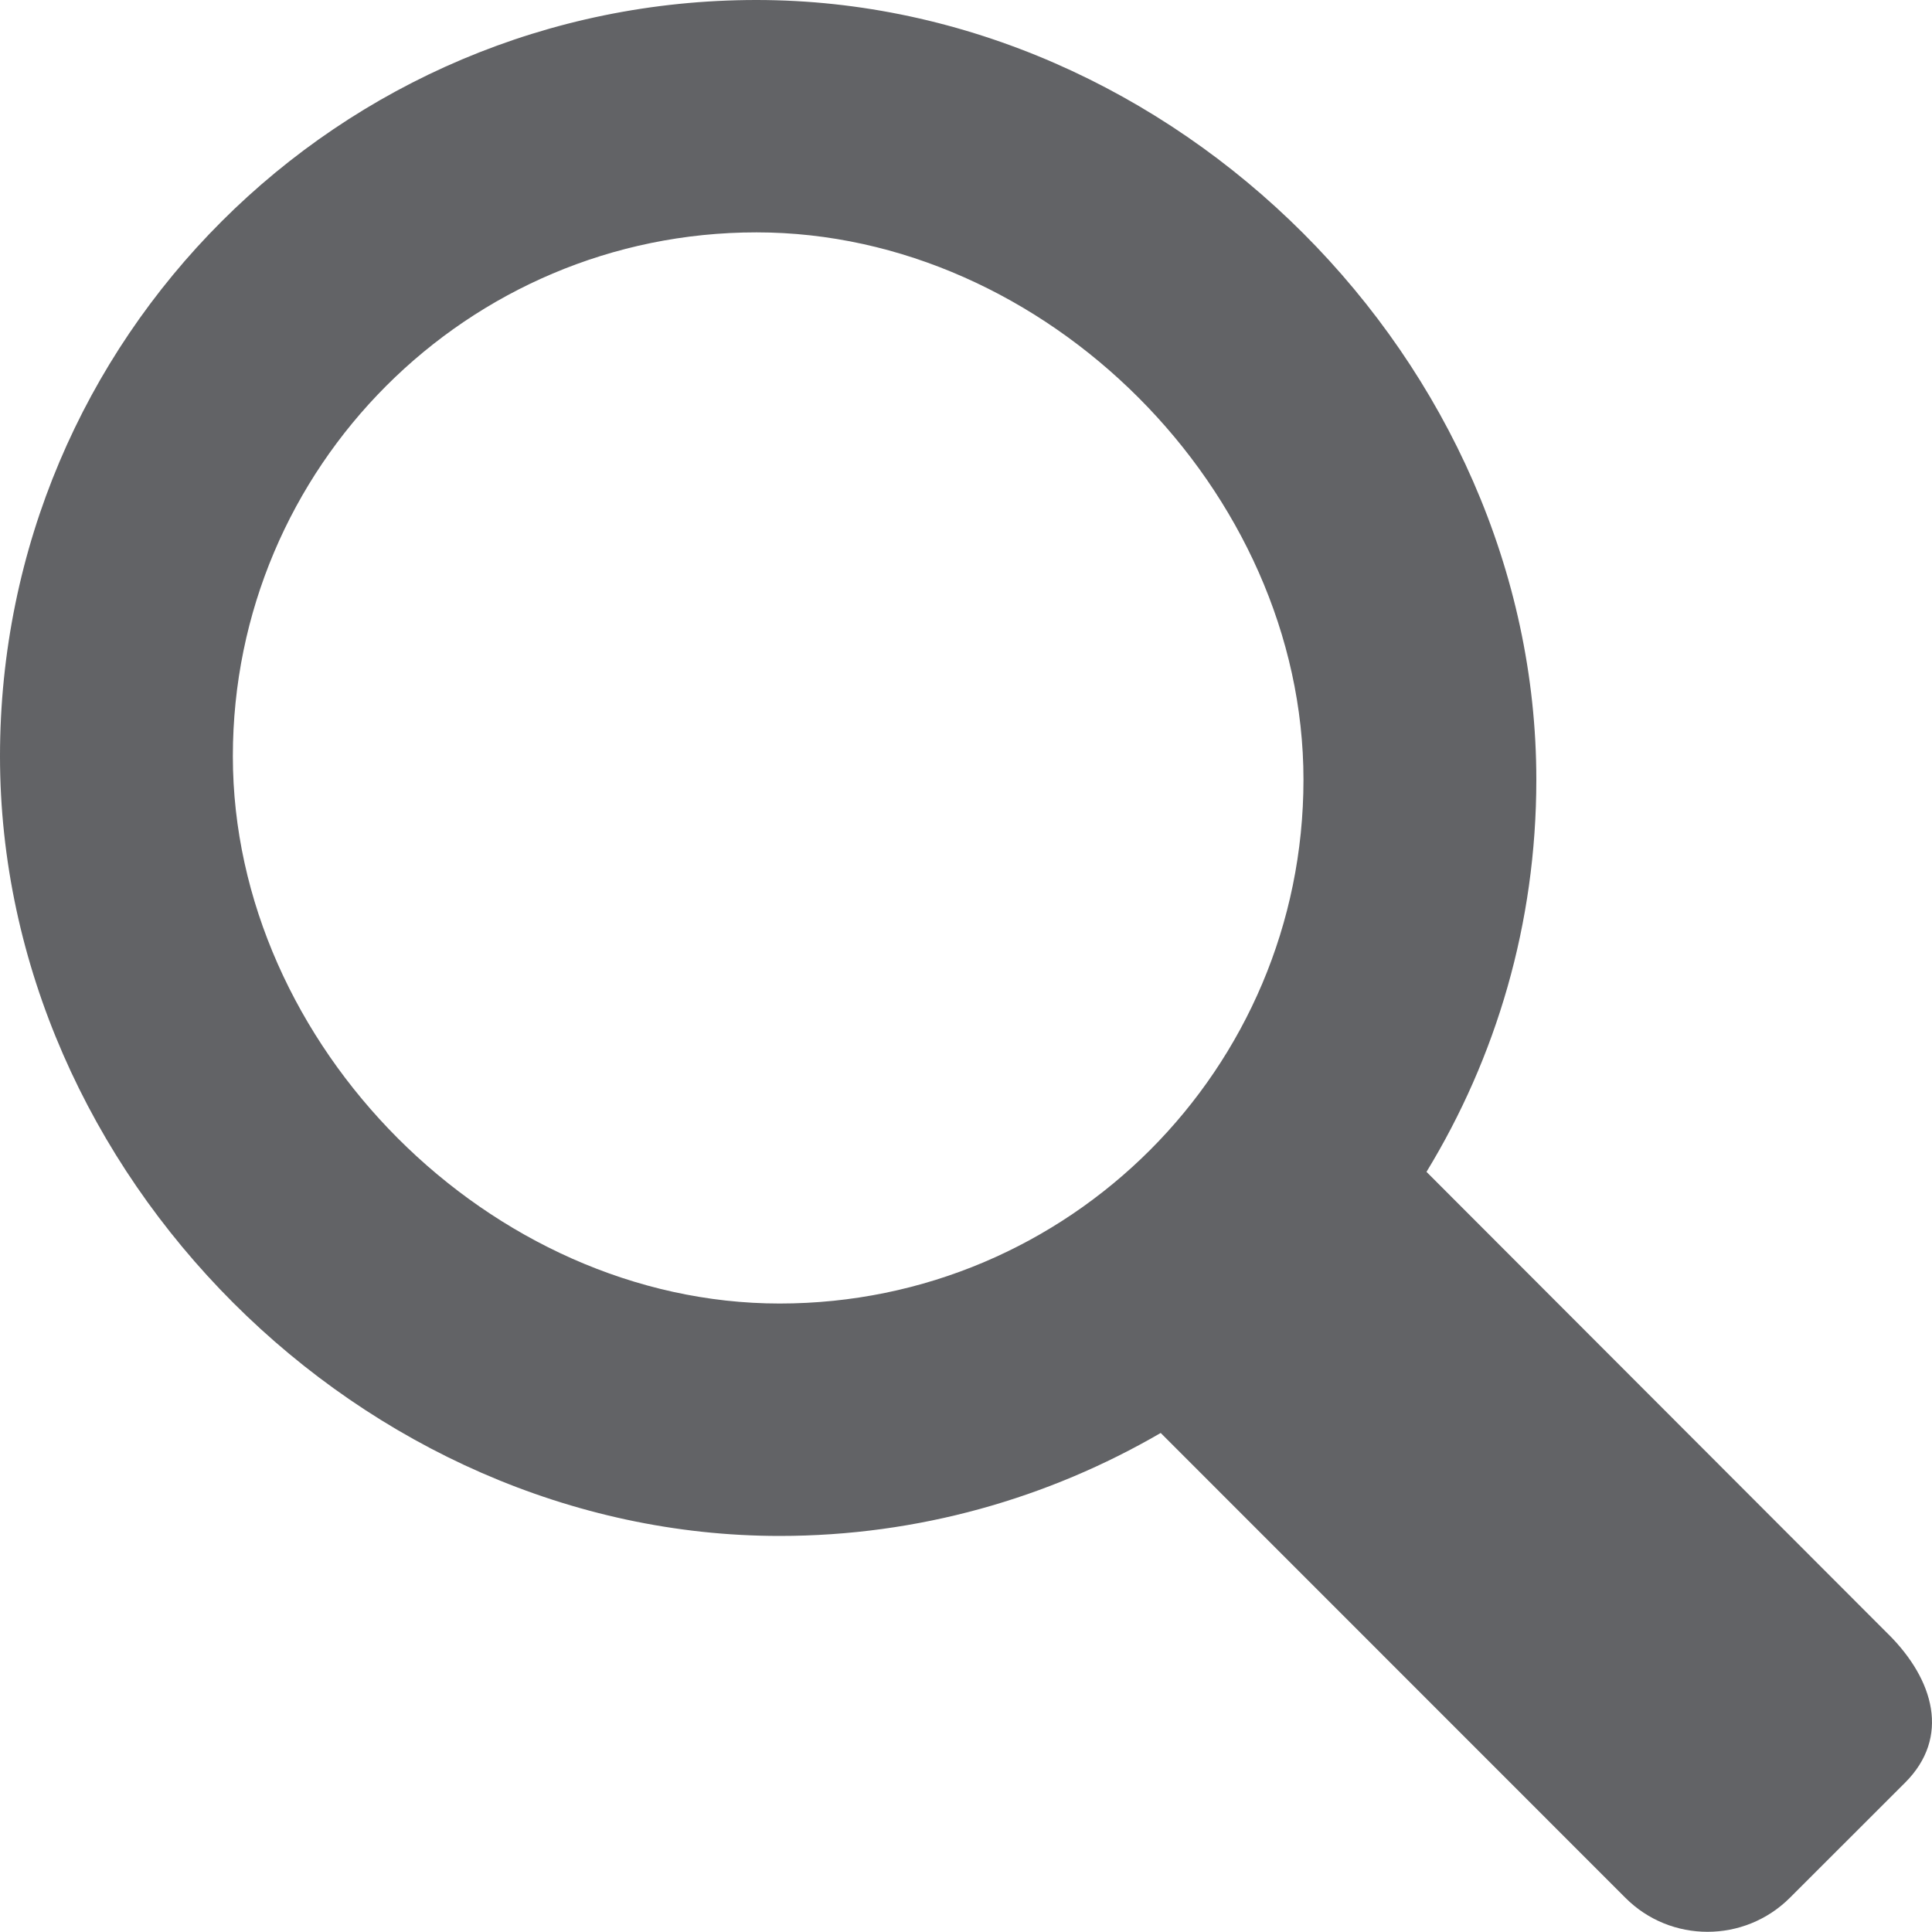 <?xml version="1.0" encoding="UTF-8" standalone="no"?>
<!-- Created with Inkscape (http://www.inkscape.org/) -->

<svg
   xmlns:dc="http://purl.org/dc/elements/1.1/"
   xmlns:cc="http://creativecommons.org/ns#"
   xmlns:rdf="http://www.w3.org/1999/02/22-rdf-syntax-ns#"
   xmlns:svg="http://www.w3.org/2000/svg"
   xmlns="http://www.w3.org/2000/svg"
   xmlns:sodipodi="http://sodipodi.sourceforge.net/DTD/sodipodi-0.dtd"
   xmlns:inkscape="http://www.inkscape.org/namespaces/inkscape"
   width="40"
   height="40"
   id="svg5637"
   version="1.1"
   inkscape:version="0.48.4 r9939"
   sodipodi:docname="nophoto.svg"
   inkscape:export-filename="/home/eirik/nordic-devzone/askbot/media/images/nophoto.png"
   inkscape:export-xdpi="90"
   inkscape:export-ydpi="90">
  <defs
     id="defs5639" />
  <sodipodi:namedview
     id="base"
     pagecolor="#ffffff"
     bordercolor="#666666"
     borderopacity="1.0"
     inkscape:pageopacity="0.0"
     inkscape:pageshadow="2"
     inkscape:zoom="15.556349"
     inkscape:cx="15.652814"
     inkscape:cy="7.4662076"
     inkscape:current-layer="layer1"
     showgrid="true"
     inkscape:document-units="px"
     inkscape:grid-bbox="true"
     inkscape:snap-bbox="true"
     inkscape:snap-page="true"
     inkscape:window-width="1454"
     inkscape:window-height="1010"
     inkscape:window-x="0"
     inkscape:window-y="24"
     inkscape:window-maximized="0" />
  <g
     id="layer1"
     inkscape:label="Layer 1"
     inkscape:groupmode="layer"
     transform="translate(0,-24)">
    <path
       inkscape:connector-curvature="0"
       d="m 4.821,39.657 c 0,-5.987 4.855,-10.846 10.841,-10.846 5.989,0 11.325,5.344 11.325,11.331 0,5.987 -4.855,10.846 -10.846,10.846 -5.984,0 -11.32,-5.344 -11.32,-11.331 z M 39.099,57.838 29.534,48.262 C 30.977,45.895 31.808,43.121 31.808,40.143 31.808,31.492 24.313,24 15.662,24 7.014,24 0,31.006 0,39.657 c 0,8.651 7.495,16.143 16.141,16.143 2.876,0 5.57,-0.784 7.89,-2.132 l 9.62,9.623 c 0.936,0.94 2.465,0.94 3.407,0 l 2.384,-2.382 c 0.942,-0.94 0.599,-2.132 -0.343,-3.072"
       style="fill:#626366;fill-opacity:1;fill-rule:nonzero;stroke:none"
       id="path196" />
  </g>
</svg>
